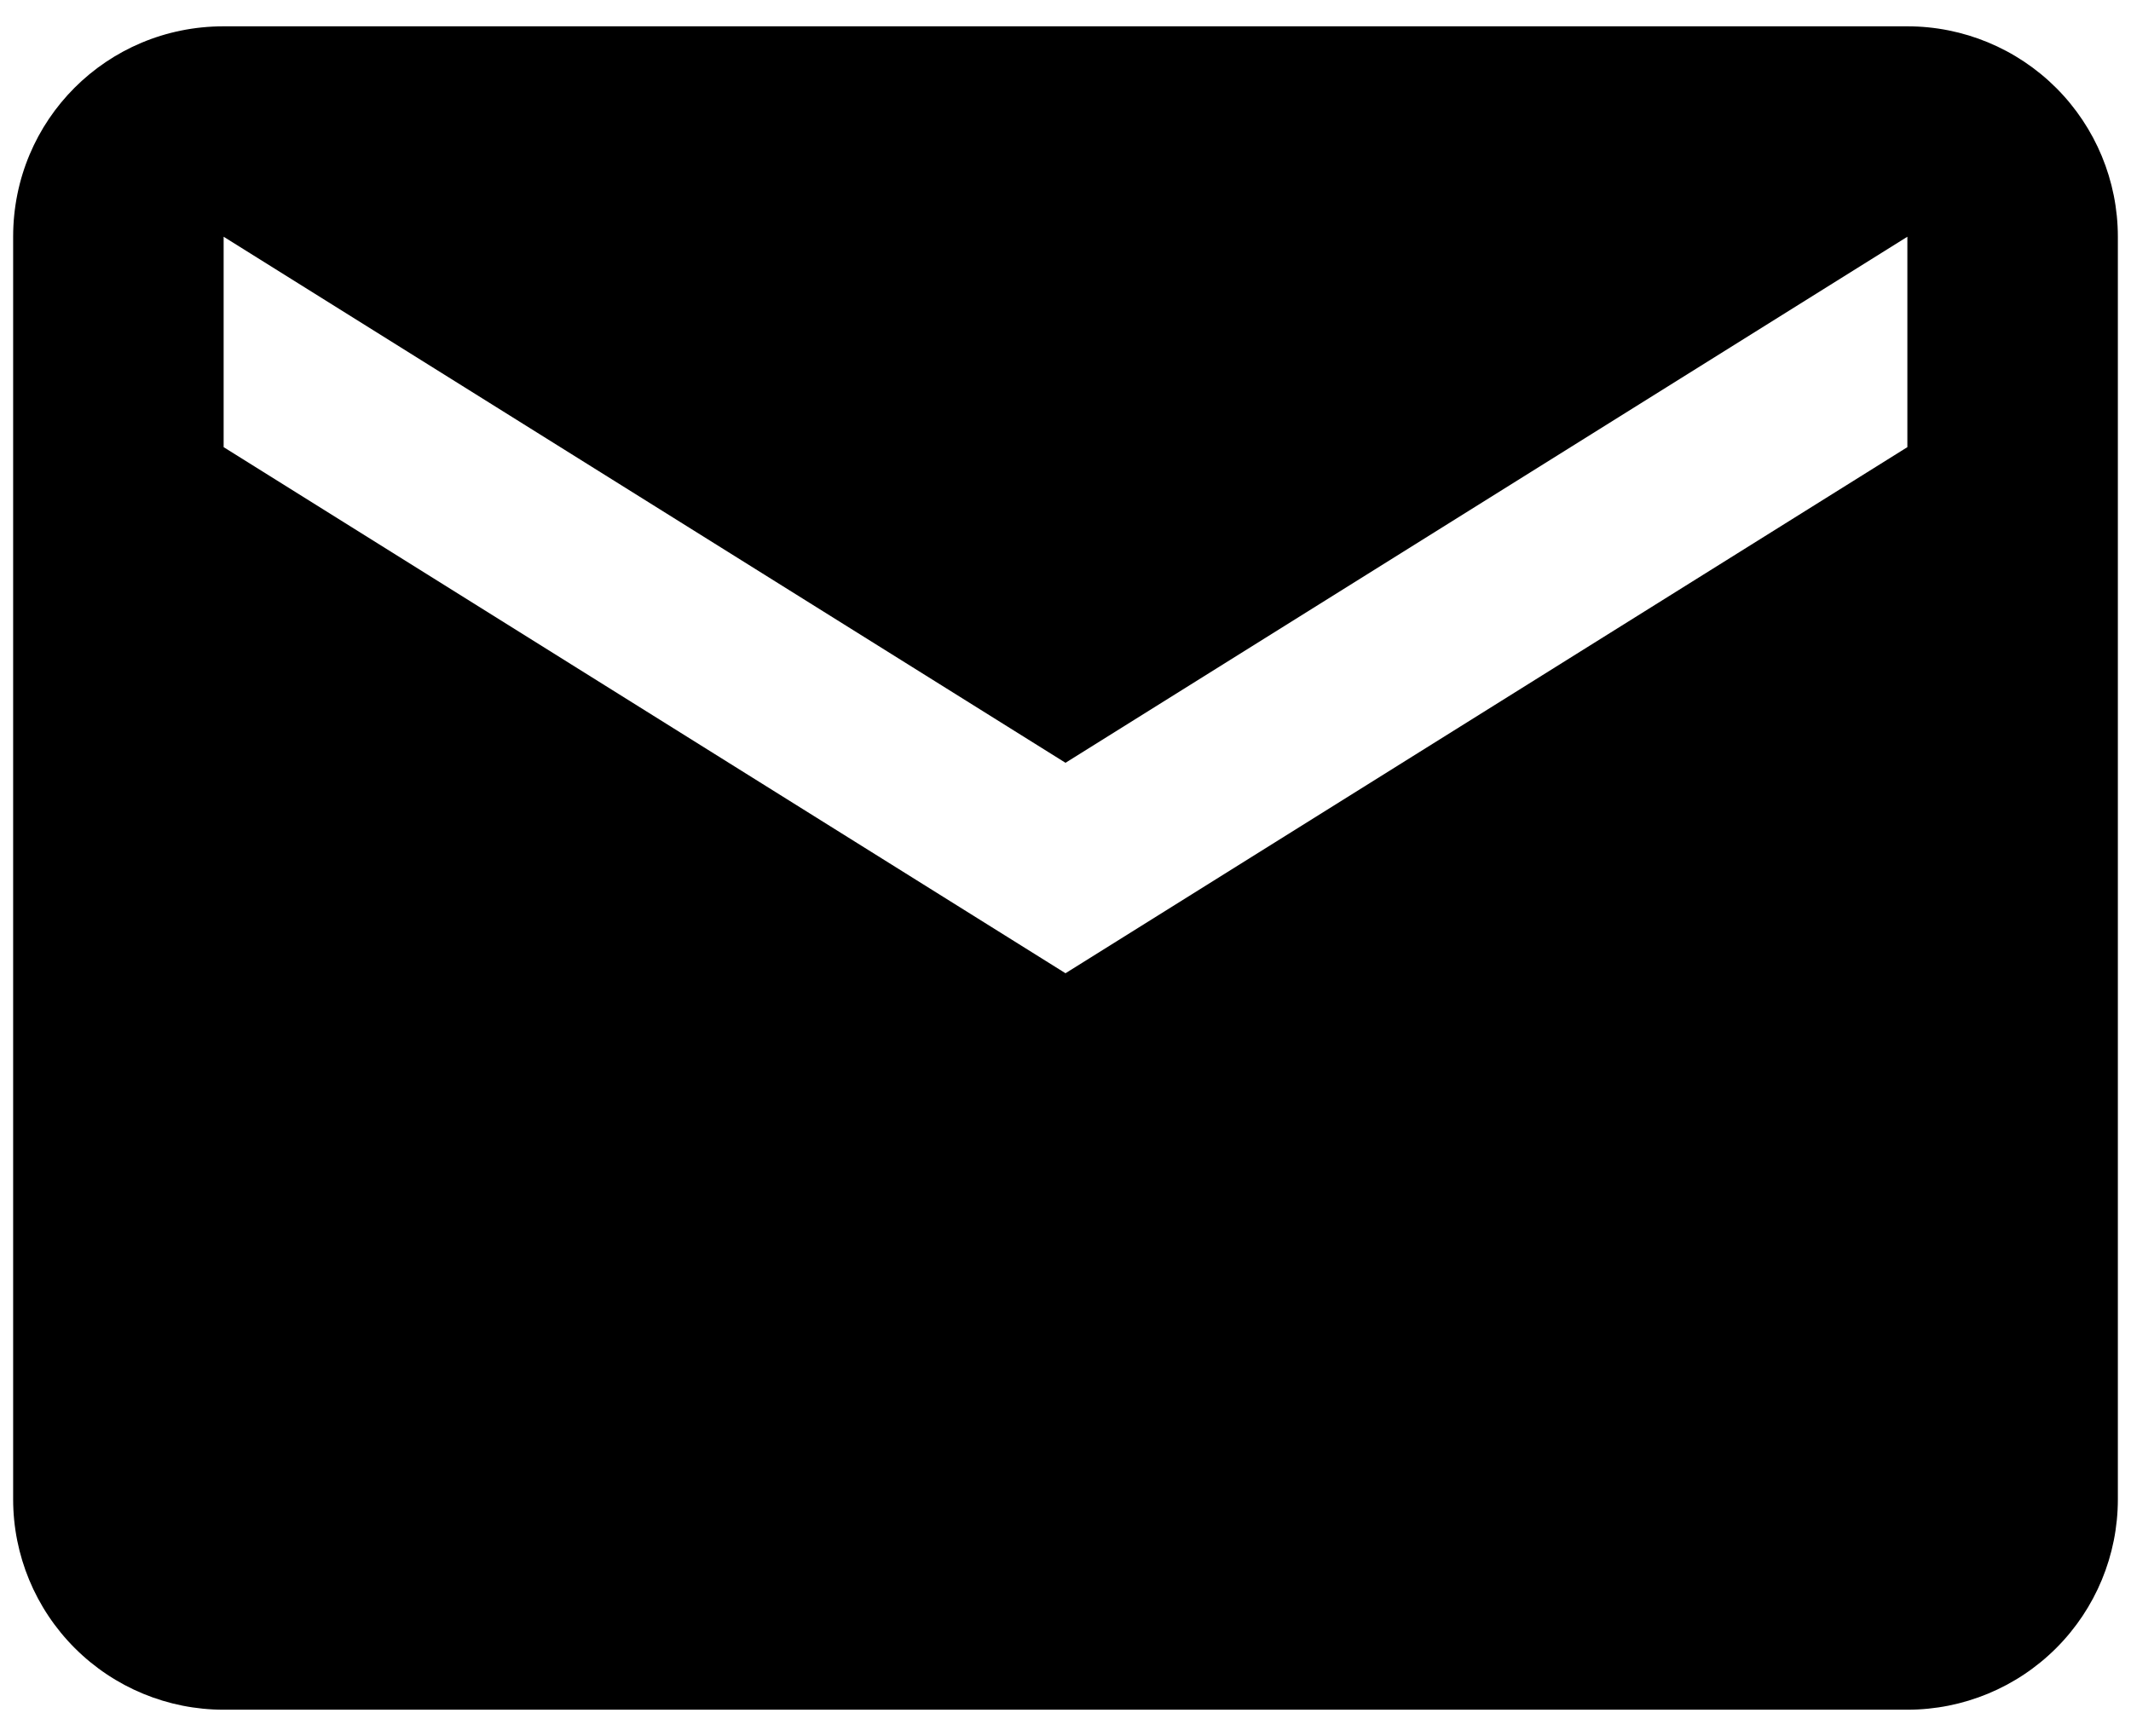 <svg width="54" height="44" viewBox="0 0 54 44" fill="none" xmlns="http://www.w3.org/2000/svg">
<path d="M48.333 11.333L27 24.667L5.667 11.333V6L27 19.333L48.333 6V11.333ZM48.333 0.667H5.667C2.707 0.667 0.333 3.04 0.333 6V38C0.333 39.415 0.895 40.771 1.895 41.771C2.896 42.772 4.252 43.333 5.667 43.333H48.333C49.748 43.333 51.104 42.772 52.105 41.771C53.105 40.771 53.667 39.415 53.667 38V6C53.667 4.586 53.105 3.229 52.105 2.229C51.104 1.229 49.748 0.667 48.333 0.667Z" fill="black"/>
</svg>

